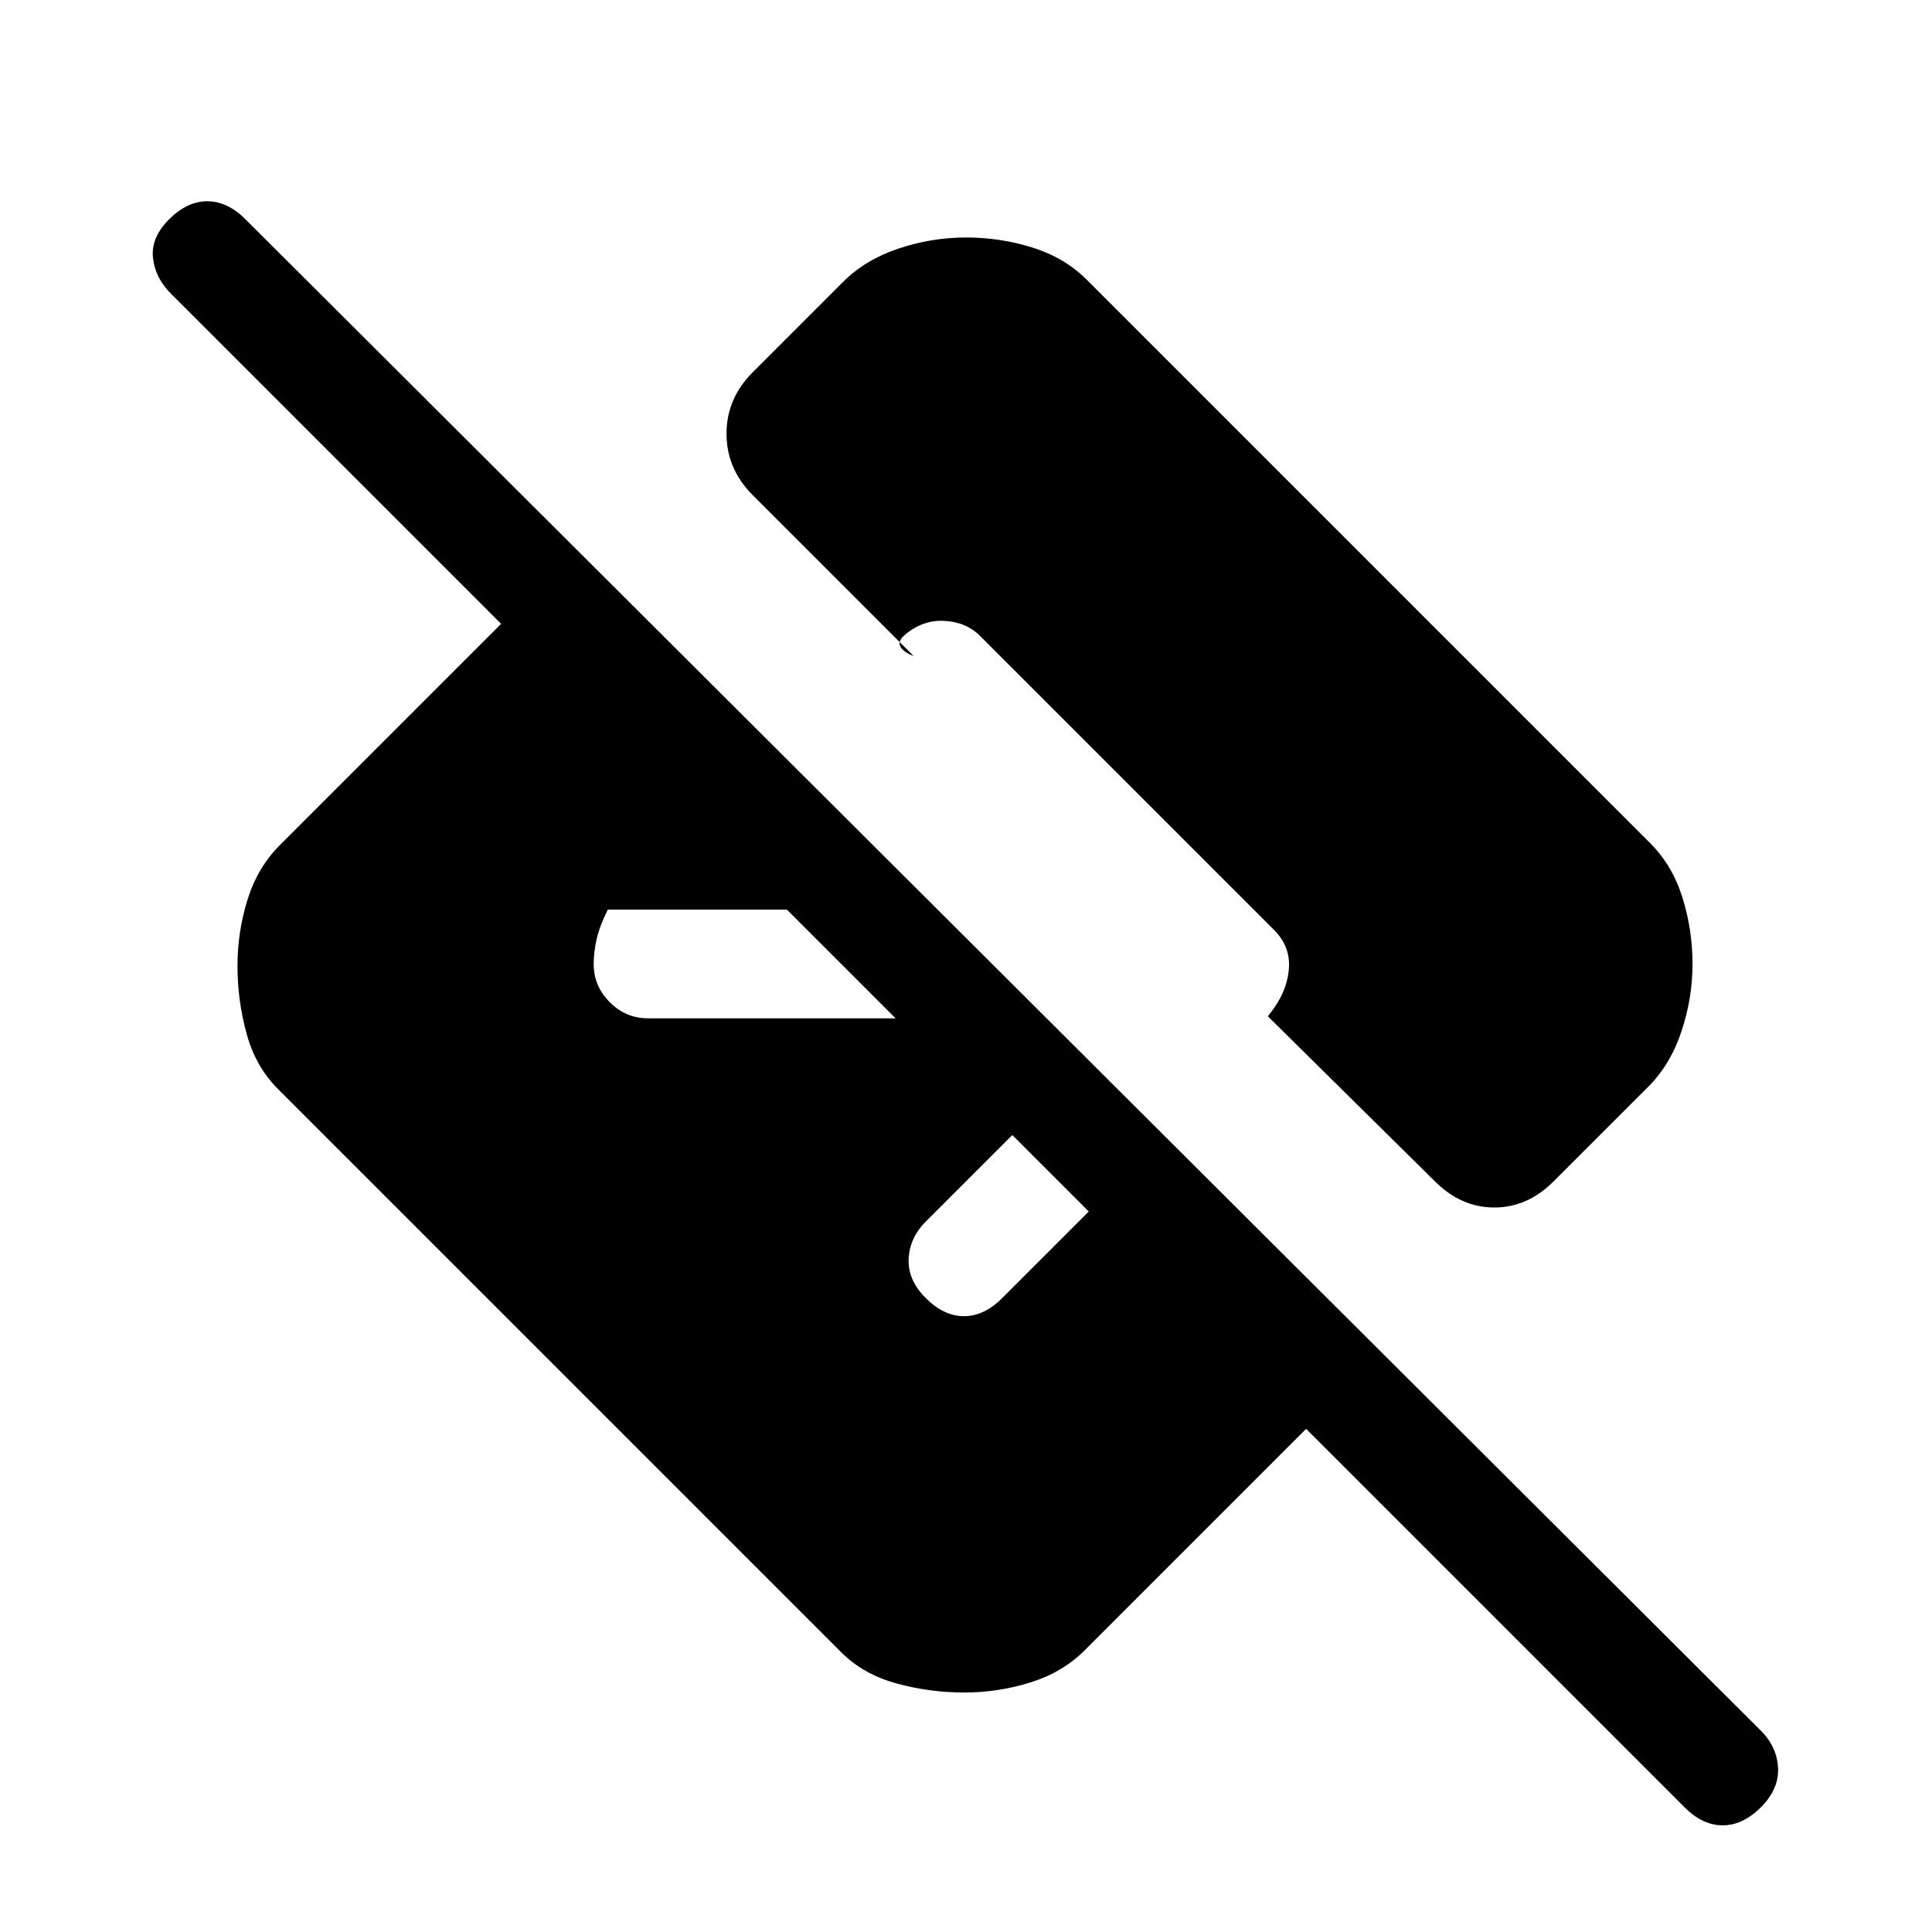 <svg xmlns="http://www.w3.org/2000/svg" height="24" viewBox="0 -960 960 960" width="24"><path d="M649-250 539-140q-11 11-27 16t-33 5q-17 0-33.5-4.5T418-139L138-419q-11-11-15.5-27.5T118-480q0-17 5-33t16-27l110-110L85-814q-8-8-9-18t8-19q9-9 19-9t19 9l753 751q8 8 8.5 18.5T875-62q-9 9-19 9t-19-9L649-250ZM541-358l-38-38-43 43q-8 8-8.5 18.5T460-315q9 9 19 9t19-9l43-43Zm-96-96-54-54h-89q-4 8-5.5 14.5T295-481q0 11 8 19t19 8h123Zm185-1 3-4q7-10 7.5-20.5T633-498L487-644q-7-7-18-7.5t-20 7.5q-3 3-1.5 5.5t6.5 4.5l-80-80q-13-13-13-30.5t13-30.5l45-45q11-11 27.5-16.5T480-842q17 0 33 5t27 16l280 280q11 11 16 27t5 33q0 17-5.5 33.5T819-420l-47 47q-13 13-29.5 13T713-373l-83-82Z"/></svg>